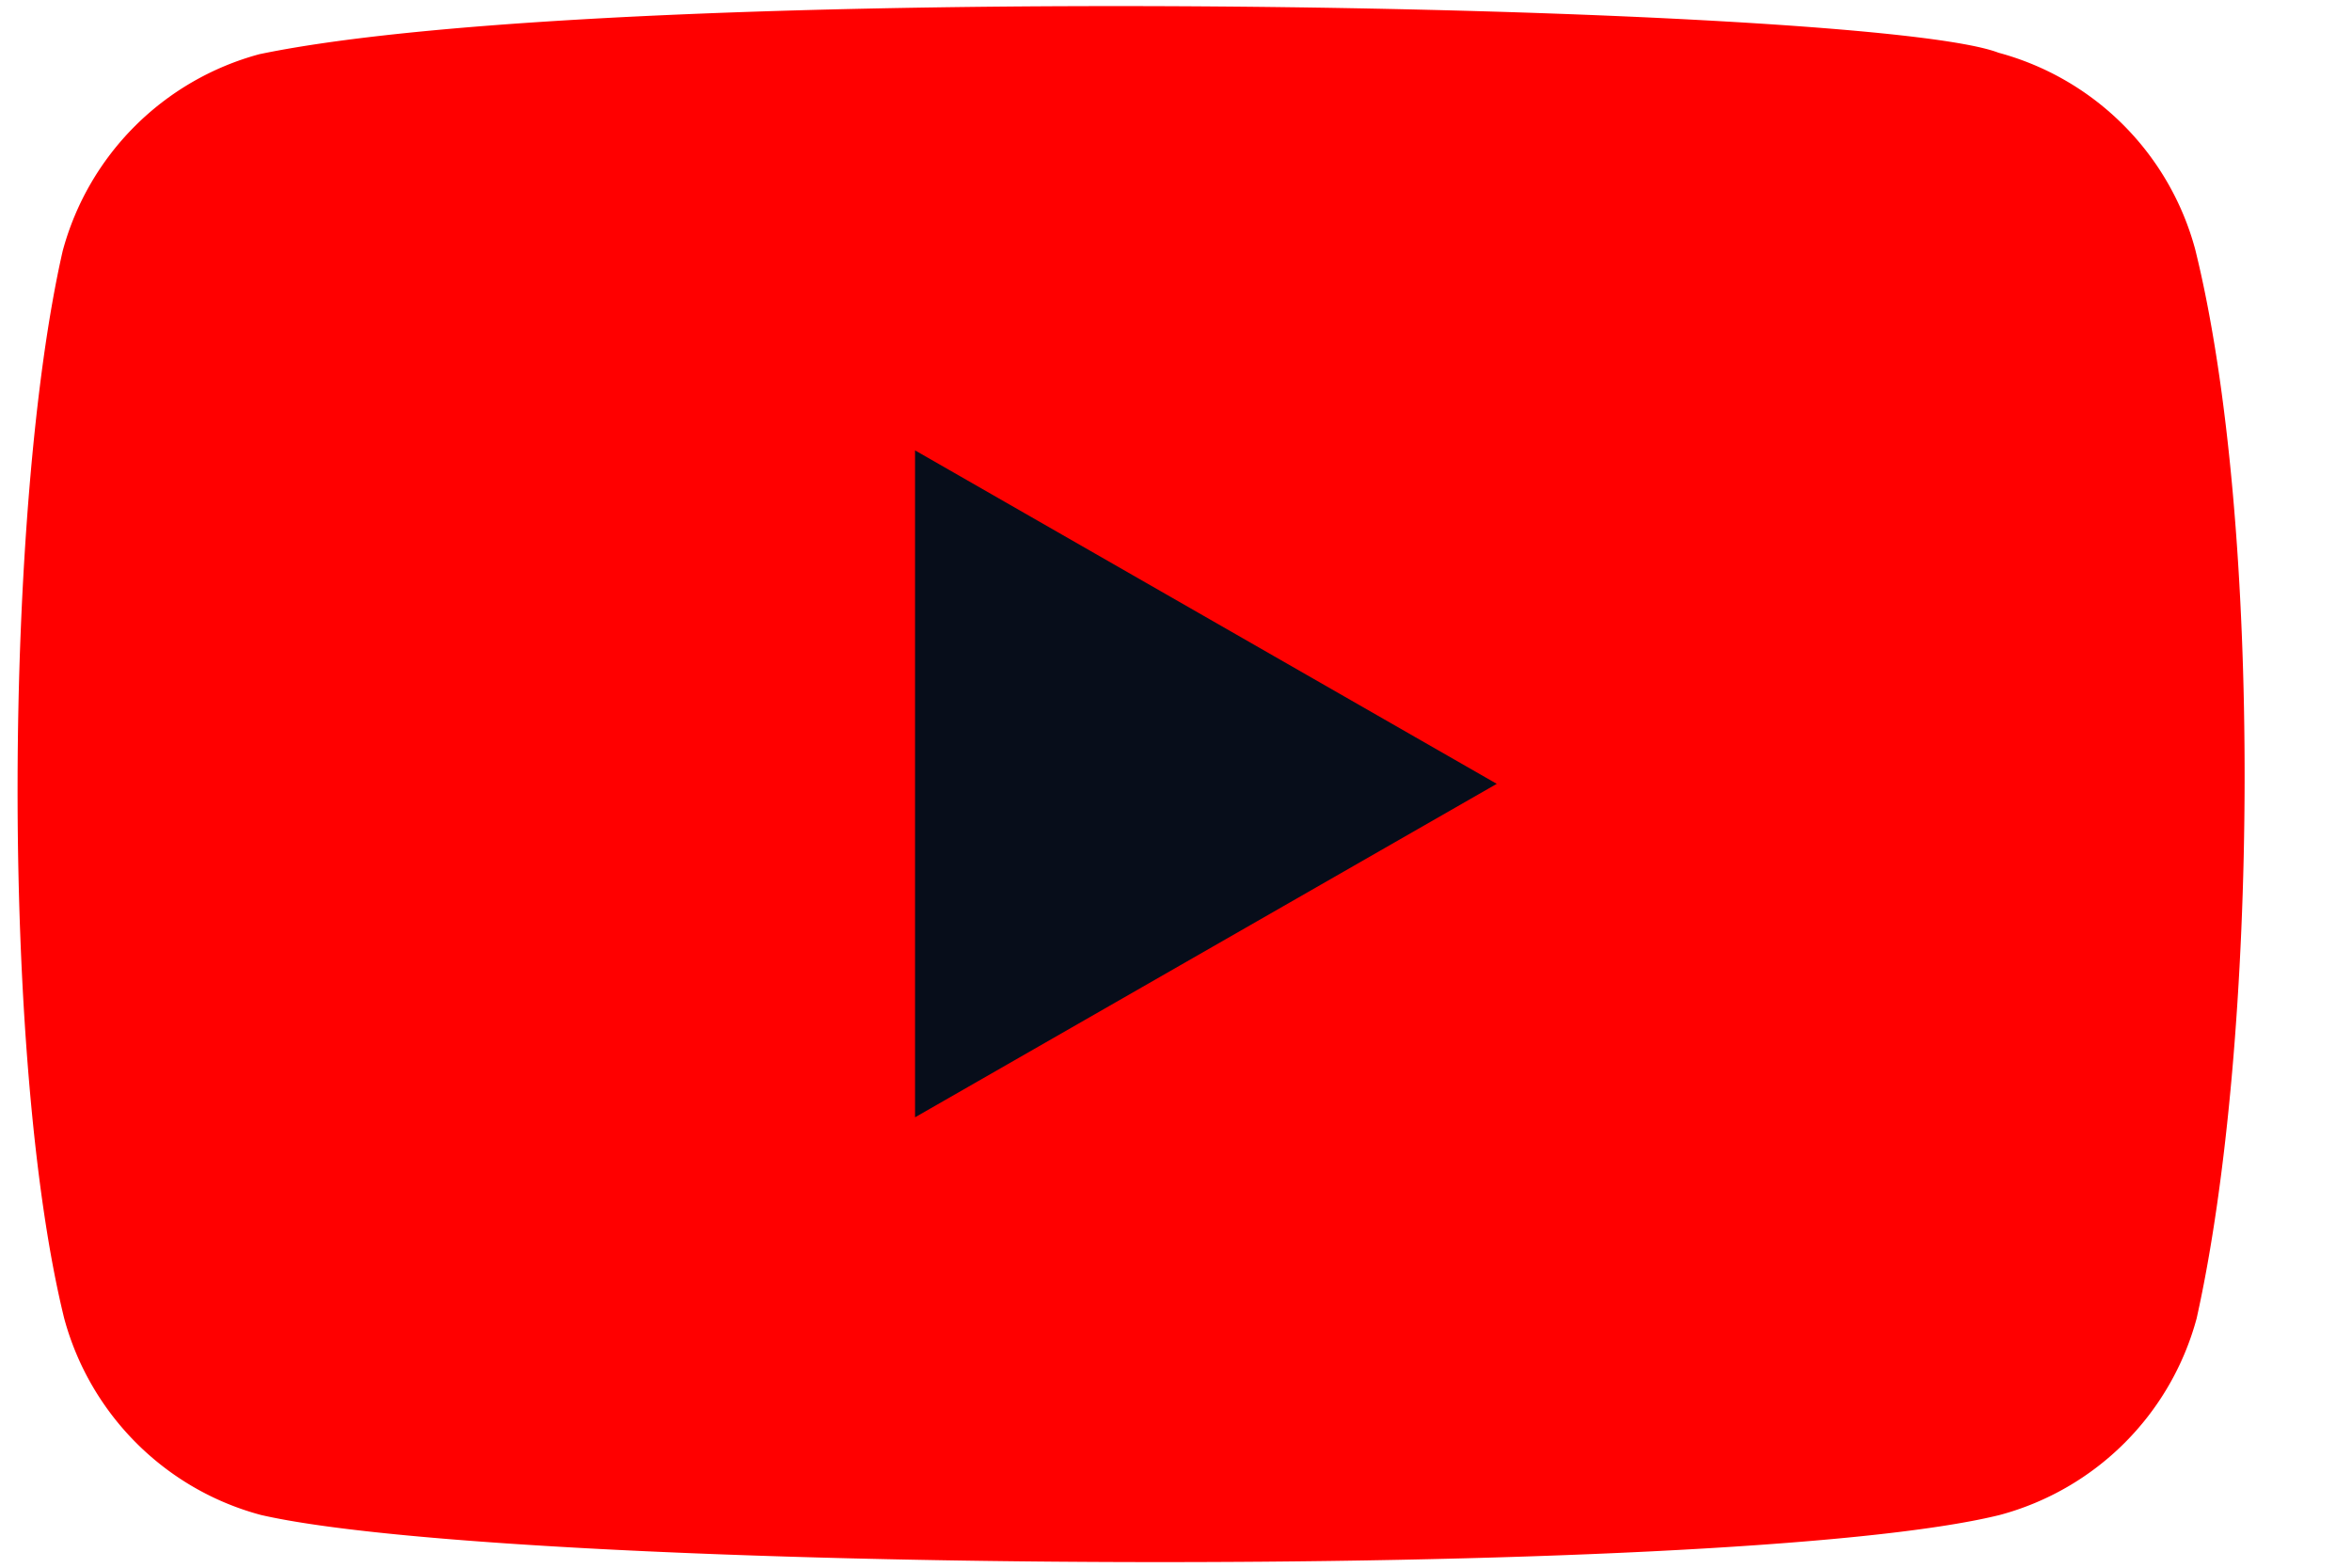 <svg width="21" height="14" fill="none" xmlns="http://www.w3.org/2000/svg"><path d="M19.6 2.227A2.488 2.488 0 0017.844.471C16.694.027 5.549-.191 2.316.484A2.49 2.49 0 00.56 2.24C.04 4.518.001 9.444.573 11.773c.231.856.9 1.527 1.756 1.756 2.278.524 13.11.598 15.527 0a2.488 2.488 0 001.757-1.756c.553-2.482.593-7.102-.013-9.546z" fill="red"/><path d="M13.364 7L8.17 4.022v5.956L13.364 7z" fill="#070D1A"/></svg>